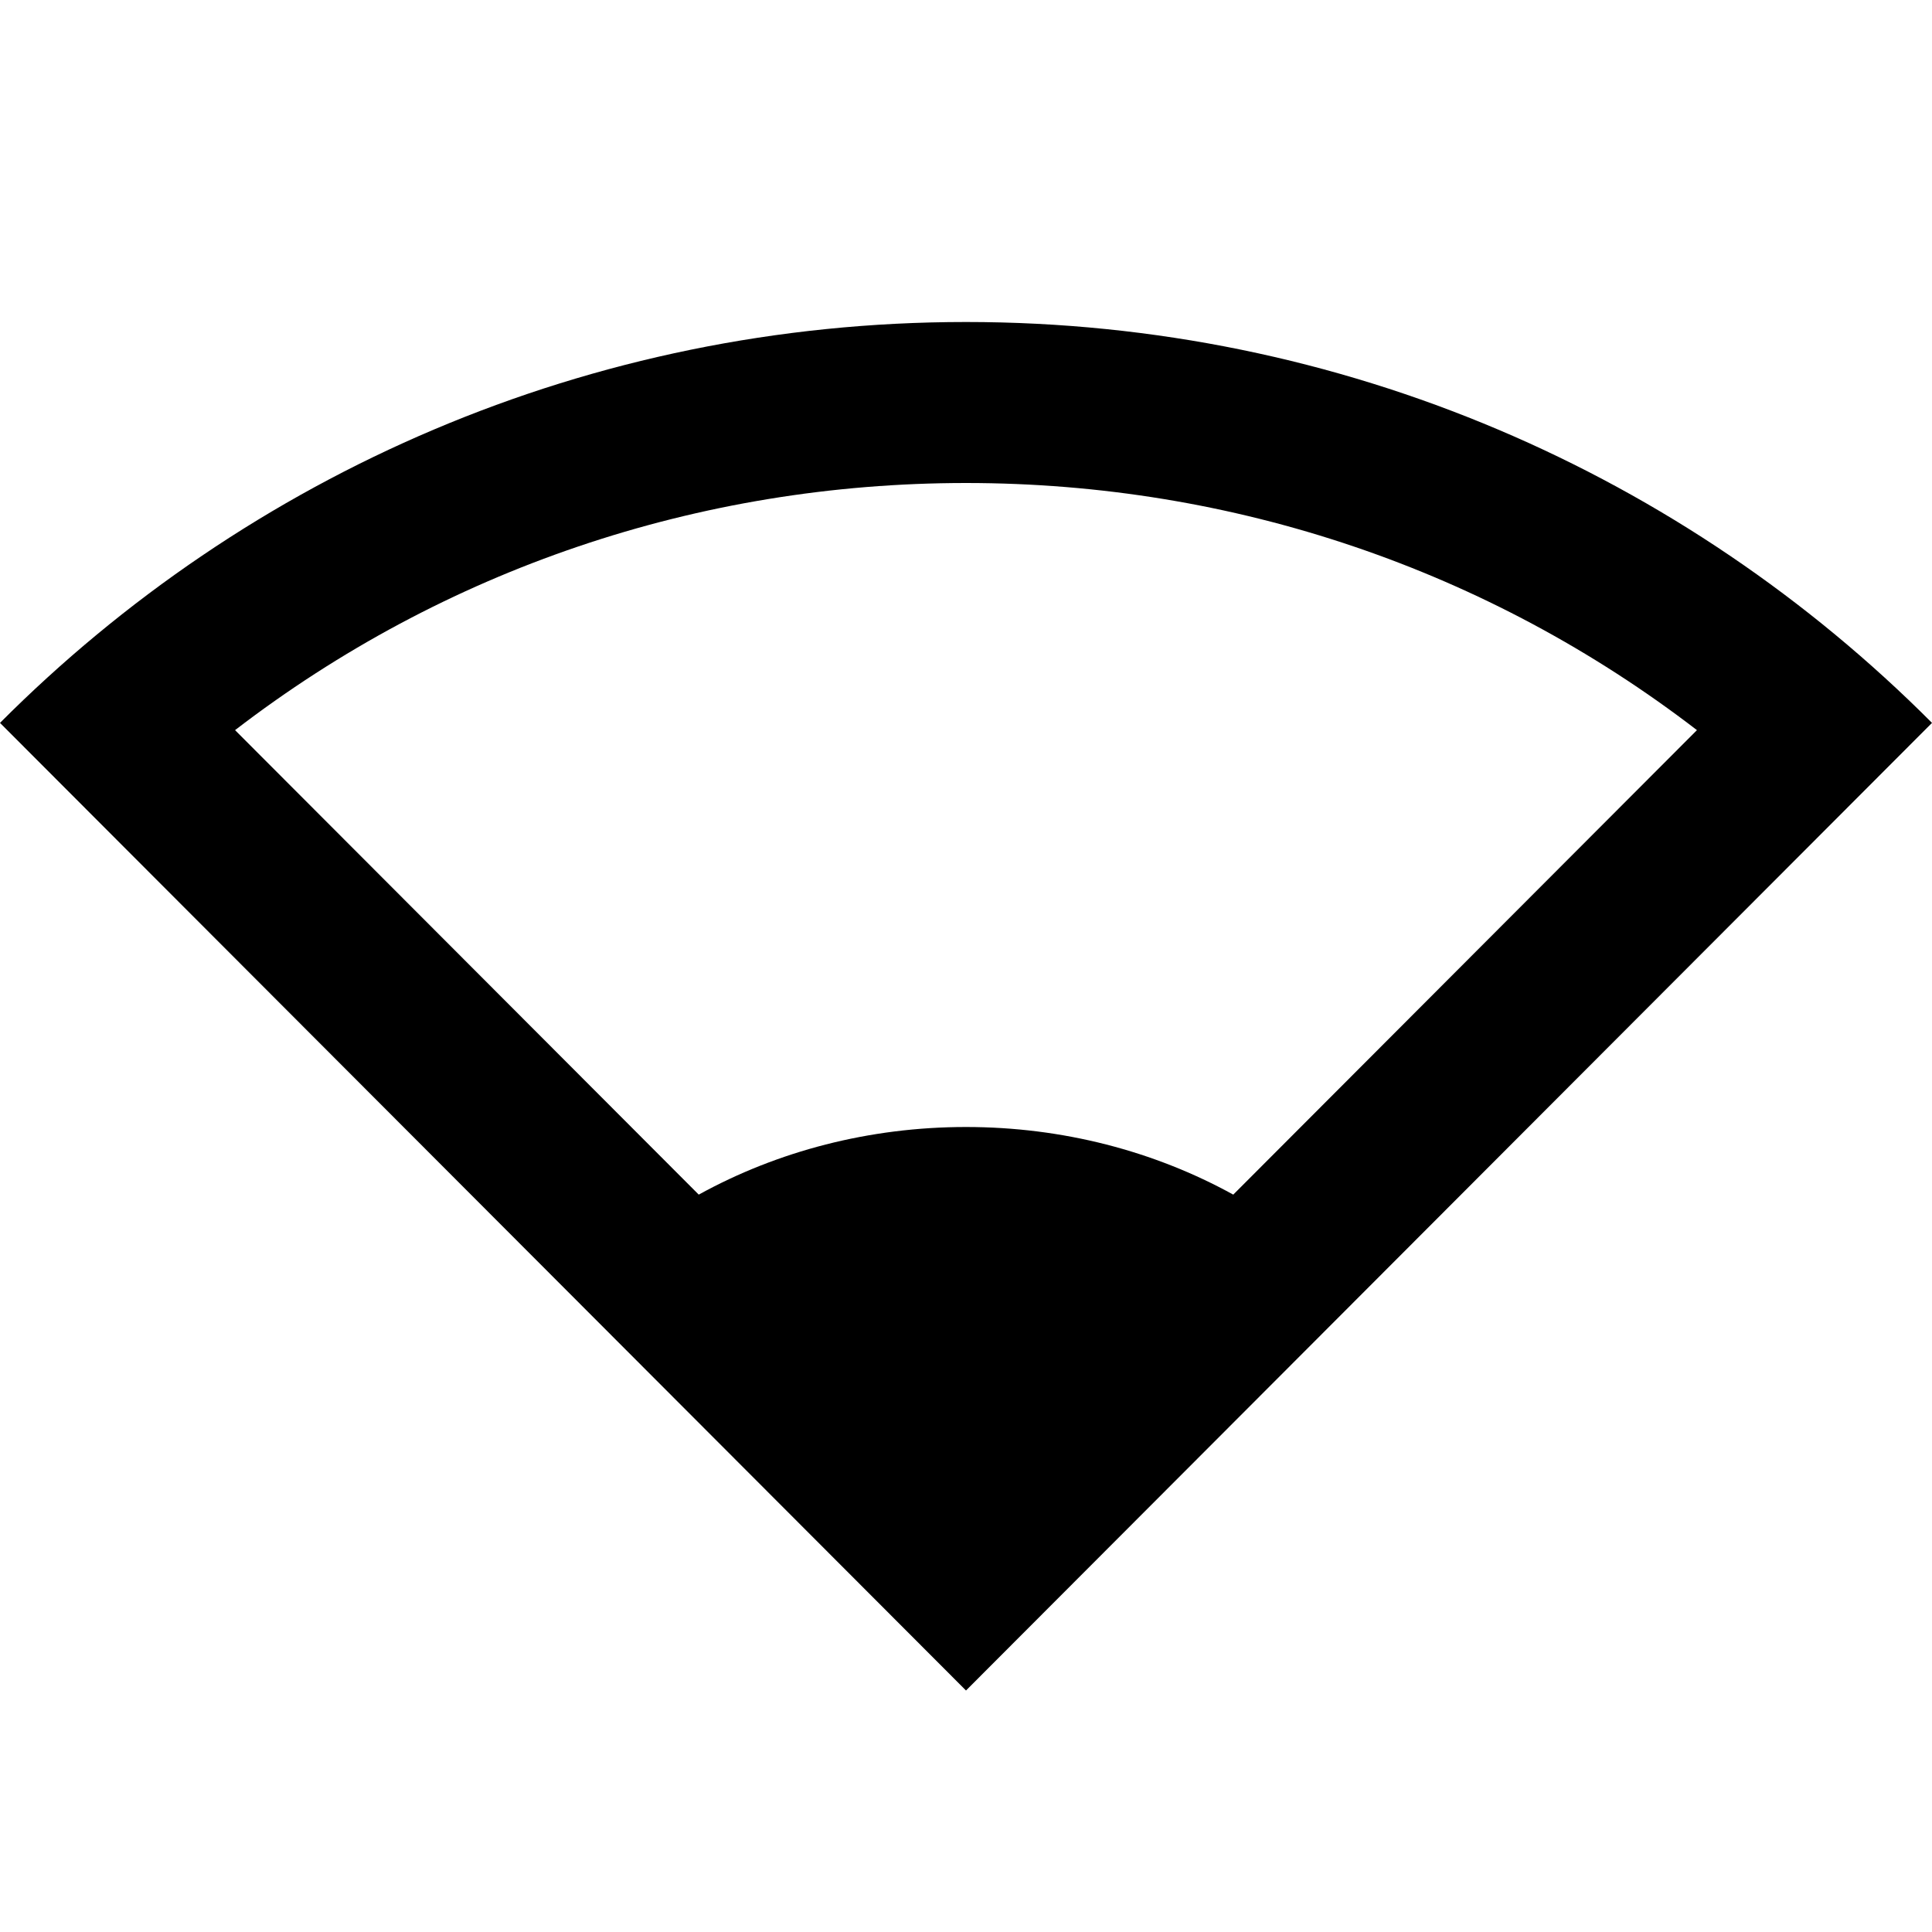 <svg xmlns="http://www.w3.org/2000/svg" width="24" height="24">
  <path fill="none" d="M0 0H24V24H0z"/>
  <path d="M12 4C7.31 4 3.07 5.9 0 8.98L12 21 24 8.98C20.93 5.9 16.69 4 12 4zM15.32 14.84C14.34 14.3 13.2 14 12 14c-1.2 0-2.34 0.3-3.32 0.84L2.92 9.07C5.51 7.08 8.67 6 12 6s6.49 1.08 9.08 3.07L15.32 14.84z"/>
</svg>
